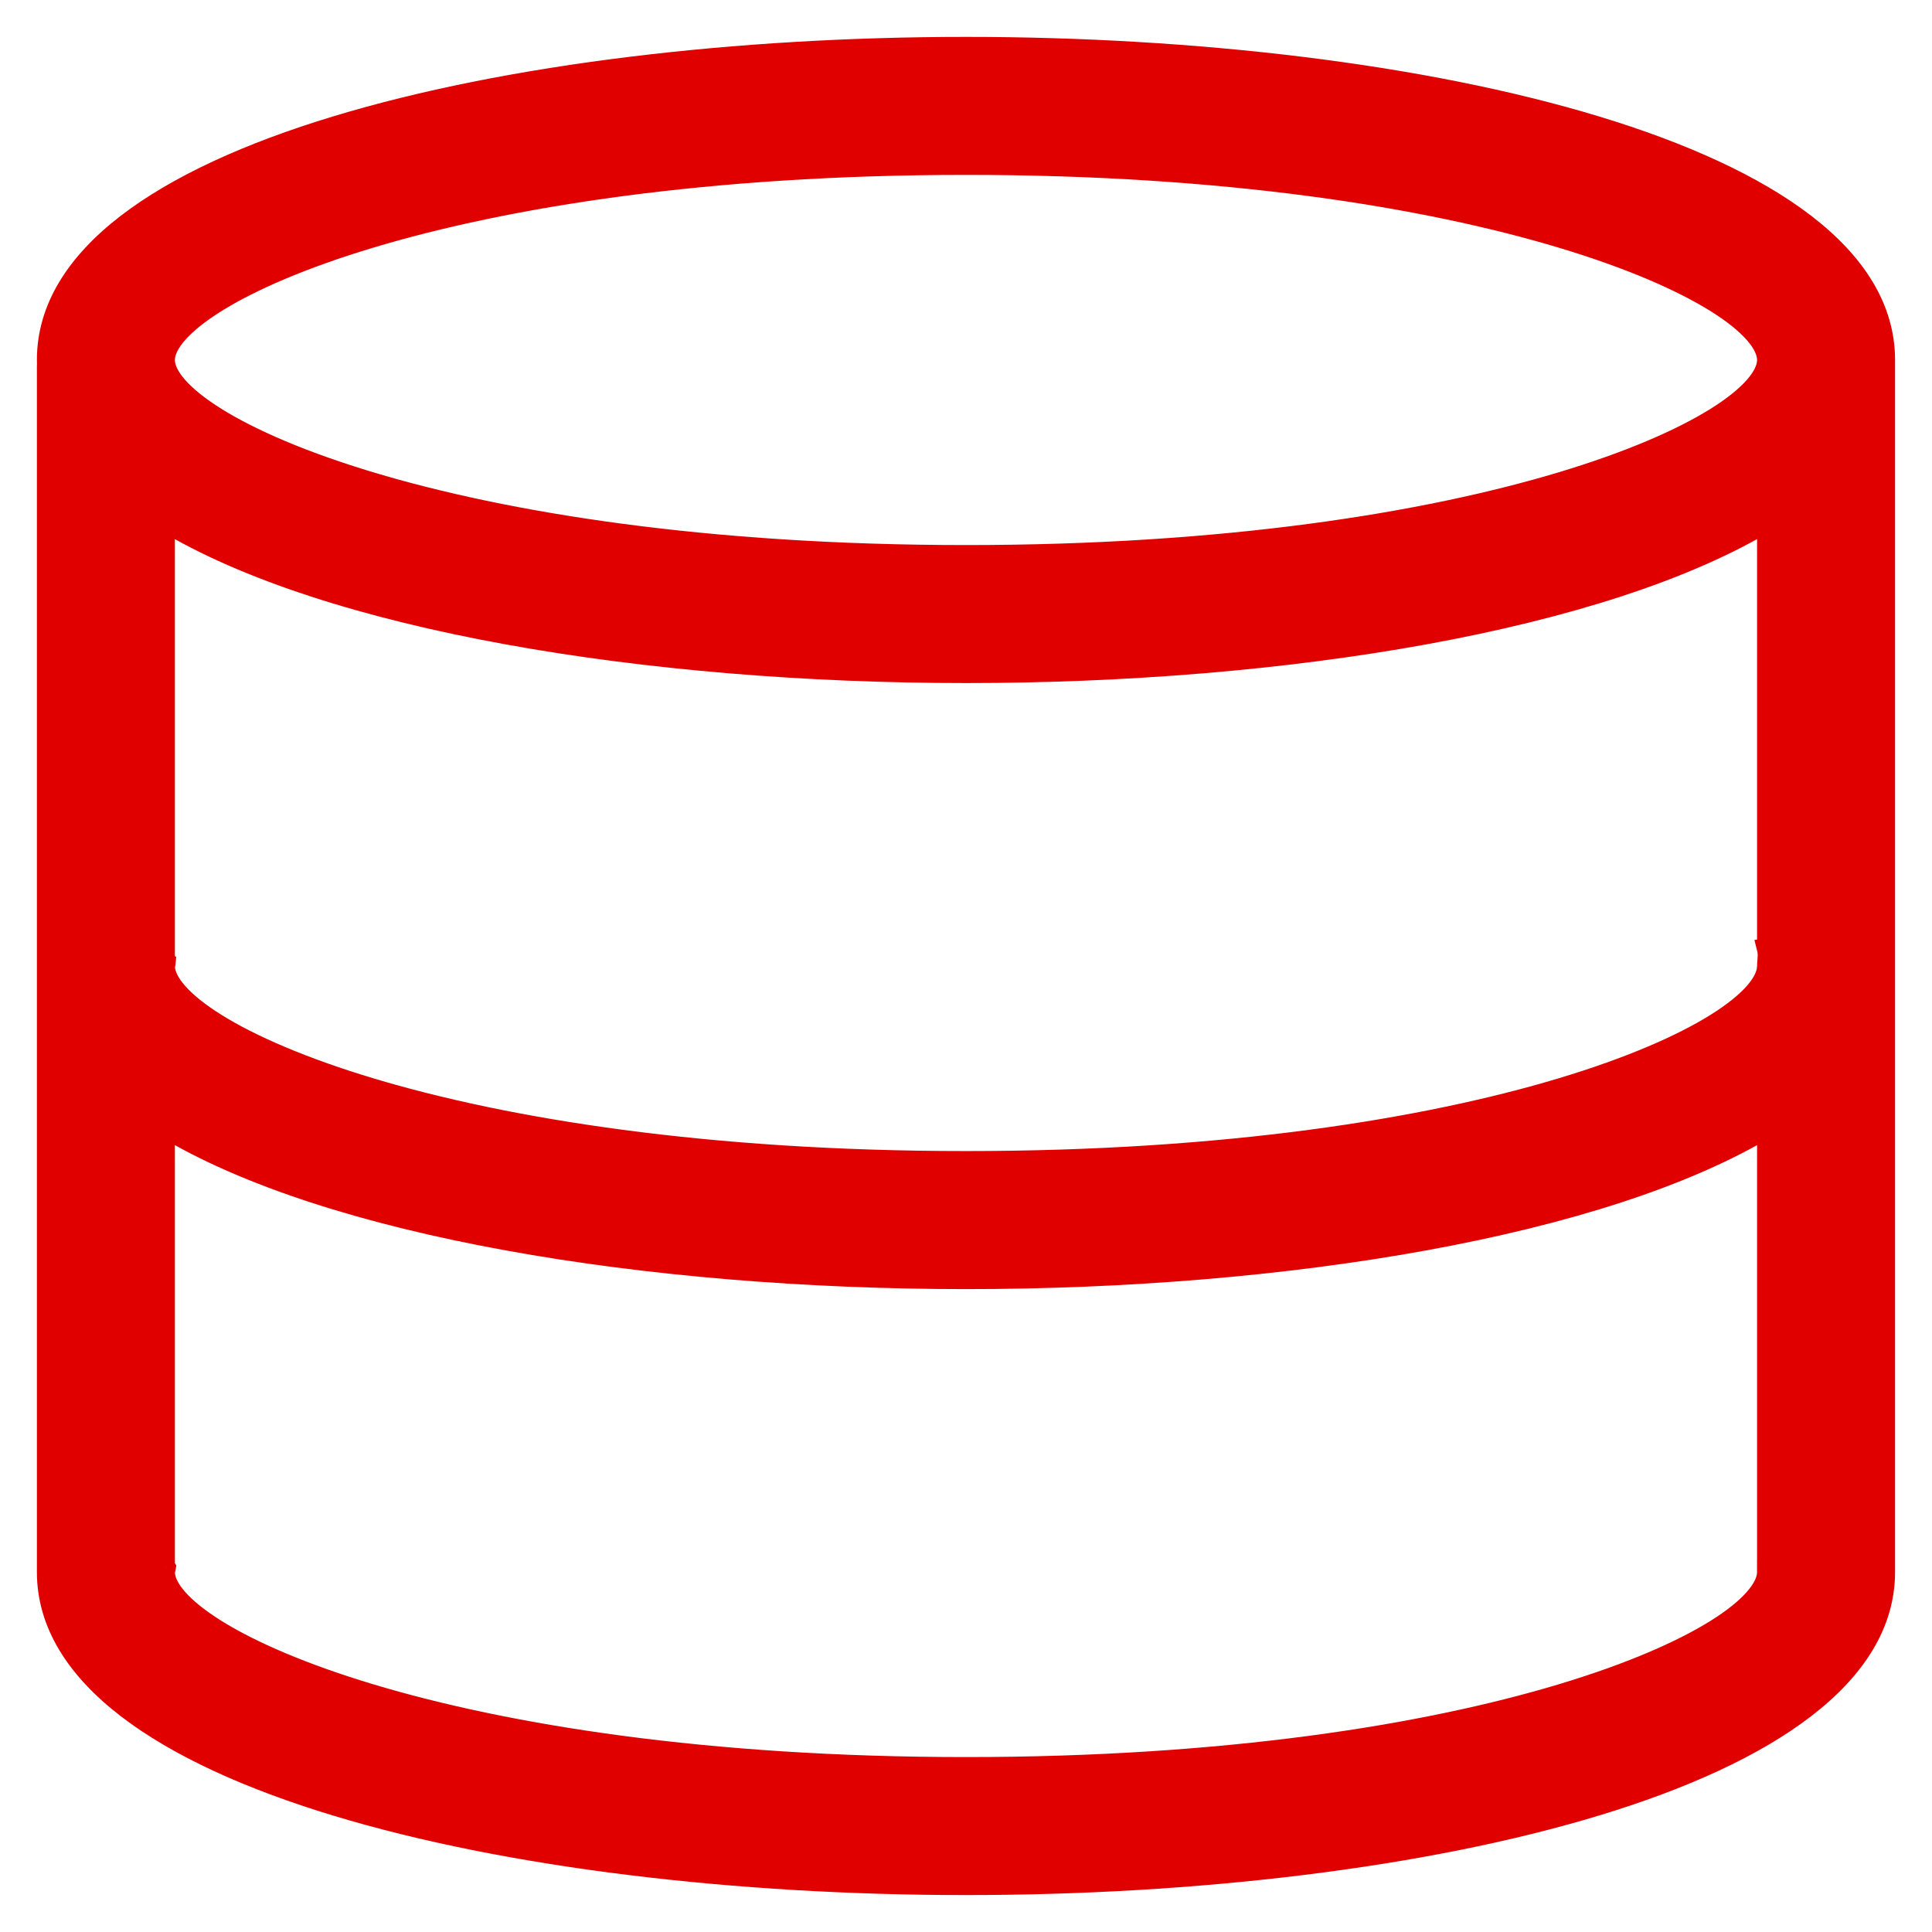 <svg width="42" height="42" viewBox="0 0 42 42" fill="none" xmlns="http://www.w3.org/2000/svg">
<path fill-rule="evenodd" clip-rule="evenodd" d="M1.052 7.826C1.052 3.379 11.087 1.052 21 1.052C30.913 1.052 40.947 3.379 40.947 7.826V20.352V34.174C40.947 38.621 30.913 40.947 21 40.947C11.087 40.947 1.052 38.621 1.052 34.174V8.188H1.077C1.062 8.068 1.052 7.948 1.052 7.826ZM38.447 7.826C38.447 6.375 32.289 3.552 21 3.552C9.711 3.552 3.552 6.375 3.552 7.826C3.552 9.276 9.711 12.099 21 12.099C32.289 12.099 38.447 9.276 38.447 7.826ZM38.447 20.639C38.473 20.635 38.637 20.609 38.684 20.602C38.69 20.602 38.694 20.602 38.693 20.6C38.697 20.599 38.697 20.599 38.693 20.6M38.693 20.6C38.691 20.6 38.688 20.601 38.684 20.602C38.676 20.601 38.664 20.598 38.648 20.595C38.583 20.581 38.465 20.556 38.447 20.607V11.286C34.855 13.471 27.901 14.599 21 14.599C14.1 14.599 7.145 13.471 3.552 11.286V20.931C3.555 20.932 3.557 20.934 3.559 20.936C3.561 20.938 3.563 20.94 3.566 20.942C3.565 20.951 3.562 20.96 3.559 20.969C3.555 20.98 3.552 20.99 3.552 21C3.552 22.449 9.711 25.273 21 25.273C32.289 25.273 38.447 22.45 38.447 21C38.447 20.973 38.45 20.941 38.453 20.906C38.46 20.823 38.469 20.725 38.447 20.639M38.447 20.638V20.607C38.444 20.615 38.444 20.625 38.447 20.638ZM3.552 34.174C3.552 35.624 9.711 38.447 21 38.447C32.289 38.447 38.447 35.624 38.447 34.174C38.447 34.171 38.446 34.167 38.446 34.164C38.447 34.164 38.447 34.164 38.447 34.163C38.447 34.163 38.447 34.162 38.447 34.161V24.461C34.855 26.644 27.901 27.774 21 27.774C14.1 27.774 7.145 26.644 3.552 24.461V34.044C3.555 34.05 3.558 34.057 3.56 34.064C3.563 34.071 3.566 34.079 3.571 34.086C3.569 34.097 3.565 34.109 3.562 34.12C3.557 34.139 3.552 34.157 3.552 34.174Z" fill="#E00000"/>
<path d="M1.052 8.188V7.938H0.802V8.188H1.052ZM1.077 8.188V8.438H1.361L1.325 8.156L1.077 8.188ZM38.447 20.639L38.408 20.392L38.14 20.434L38.205 20.698L38.447 20.639ZM38.693 20.6L38.658 20.352L38.654 20.353L38.693 20.6ZM38.648 20.595L38.597 20.839L38.648 20.595ZM38.447 11.286H38.697V10.841L38.318 11.072L38.447 11.286ZM3.552 11.286L3.682 11.073L3.302 10.842V11.286H3.552ZM3.552 20.931H3.302V21.078L3.43 21.149L3.552 20.931ZM3.559 20.936L3.389 21.119L3.389 21.119L3.559 20.936ZM3.566 20.942L3.815 20.967L3.831 20.803L3.688 20.723L3.566 20.942ZM3.559 20.969L3.322 20.888L3.322 20.888L3.559 20.969ZM38.453 20.906L38.204 20.884L38.204 20.884L38.453 20.906ZM38.447 20.638L38.205 20.698L38.697 20.638H38.447ZM38.446 34.164V33.914H38.196V34.164H38.446ZM38.447 34.163L38.663 34.289L38.663 34.289L38.447 34.163ZM38.447 24.461H38.697V24.016L38.318 24.247L38.447 24.461ZM3.552 24.461L3.682 24.247L3.302 24.016V24.461H3.552ZM3.552 34.044H3.302V34.111L3.335 34.168L3.552 34.044ZM3.56 34.064L3.794 33.974L3.794 33.974L3.56 34.064ZM3.571 34.086L3.817 34.128L3.833 34.031L3.78 33.949L3.571 34.086ZM3.562 34.12L3.321 34.053L3.562 34.12ZM21 0.802C16.028 0.802 11.015 1.385 7.236 2.532C5.348 3.105 3.752 3.824 2.622 4.693C1.492 5.563 0.802 6.608 0.802 7.826H1.302C1.302 6.82 1.866 5.906 2.927 5.089C3.989 4.272 5.521 3.575 7.381 3.01C11.098 1.882 16.059 1.302 21 1.302V0.802ZM41.197 7.826C41.197 6.608 40.508 5.563 39.377 4.693C38.248 3.824 36.652 3.105 34.764 2.532C30.985 1.385 25.972 0.802 21 0.802V1.302C25.941 1.302 30.902 1.882 34.618 3.01C36.478 3.575 38.01 4.272 39.072 5.089C40.133 5.906 40.697 6.82 40.697 7.826H41.197ZM41.197 20.352V7.826H40.697V20.352H41.197ZM41.197 34.174V20.352H40.697V34.174H41.197ZM21 41.197C25.972 41.197 30.985 40.614 34.764 39.467C36.652 38.894 38.248 38.176 39.377 37.306C40.508 36.436 41.197 35.391 41.197 34.174H40.697C40.697 35.18 40.133 36.093 39.072 36.91C38.01 37.728 36.478 38.425 34.618 38.989C30.902 40.117 25.941 40.697 21 40.697V41.197ZM0.802 34.174C0.802 35.391 1.492 36.436 2.622 37.306C3.752 38.176 5.348 38.894 7.236 39.467C11.014 40.614 16.028 41.197 21 41.197V40.697C16.059 40.697 11.098 40.117 7.381 38.989C5.521 38.425 3.989 37.728 2.927 36.91C1.866 36.093 1.302 35.18 1.302 34.174H0.802ZM0.802 8.188V34.174H1.302V8.188H0.802ZM1.077 7.938H1.052V8.438H1.077V7.938ZM0.802 7.826C0.802 7.962 0.814 8.094 0.829 8.219L1.325 8.156C1.311 8.043 1.302 7.934 1.302 7.826H0.802ZM21 3.802C26.625 3.802 30.962 4.505 33.885 5.384C35.348 5.824 36.448 6.305 37.177 6.758C37.542 6.985 37.804 7.199 37.973 7.391C38.145 7.586 38.197 7.732 38.197 7.826H38.697C38.697 7.557 38.557 7.297 38.348 7.06C38.136 6.82 37.83 6.575 37.441 6.334C36.662 5.849 35.517 5.353 34.029 4.905C31.051 4.01 26.664 3.302 21 3.302V3.802ZM3.802 7.826C3.802 7.732 3.854 7.586 4.026 7.391C4.195 7.199 4.458 6.985 4.822 6.758C5.551 6.305 6.651 5.824 8.114 5.384C11.037 4.505 15.375 3.802 21 3.802V3.302C15.336 3.302 10.949 4.01 7.97 4.905C6.482 5.353 5.337 5.849 4.558 6.334C4.17 6.575 3.863 6.82 3.651 7.06C3.442 7.297 3.302 7.557 3.302 7.826H3.802ZM21 11.849C15.375 11.849 11.037 11.146 8.114 10.267C6.651 9.827 5.551 9.346 4.822 8.893C4.458 8.666 4.195 8.452 4.026 8.26C3.854 8.065 3.802 7.92 3.802 7.826H3.302C3.302 8.094 3.442 8.354 3.651 8.591C3.863 8.832 4.17 9.076 4.558 9.318C5.337 9.802 6.482 10.299 7.97 10.746C10.949 11.641 15.336 12.349 21 12.349V11.849ZM38.197 7.826C38.197 7.92 38.145 8.065 37.973 8.26C37.804 8.452 37.542 8.666 37.177 8.893C36.448 9.346 35.348 9.827 33.885 10.267C30.962 11.146 26.625 11.849 21 11.849V12.349C26.664 12.349 31.051 11.641 34.029 10.746C35.517 10.299 36.662 9.802 37.441 9.318C37.83 9.076 38.136 8.832 38.348 8.591C38.557 8.354 38.697 8.094 38.697 7.826H38.197ZM38.643 20.355C38.621 20.359 38.569 20.367 38.519 20.375C38.494 20.379 38.47 20.382 38.451 20.385C38.441 20.387 38.433 20.388 38.426 20.389C38.423 20.39 38.421 20.39 38.419 20.39C38.416 20.39 38.416 20.391 38.416 20.391L38.479 20.887C38.51 20.883 38.679 20.856 38.725 20.848L38.643 20.355ZM38.463 20.699C38.452 20.674 38.439 20.63 38.444 20.576C38.45 20.517 38.476 20.465 38.513 20.427C38.573 20.365 38.644 20.356 38.654 20.355C38.676 20.351 38.693 20.352 38.699 20.352C38.707 20.352 38.712 20.353 38.715 20.354L38.653 20.85C38.656 20.85 38.689 20.855 38.728 20.849C38.74 20.847 38.812 20.838 38.872 20.775C38.909 20.737 38.936 20.685 38.942 20.626C38.947 20.571 38.934 20.527 38.922 20.501L38.463 20.699ZM38.736 20.846C38.737 20.846 38.74 20.846 38.743 20.845C38.744 20.845 38.748 20.844 38.752 20.843C38.754 20.843 38.759 20.841 38.767 20.839C38.77 20.838 38.779 20.835 38.791 20.831C38.796 20.829 38.808 20.824 38.822 20.815C38.827 20.812 38.873 20.788 38.907 20.734C38.927 20.702 38.953 20.645 38.945 20.572C38.937 20.497 38.898 20.445 38.866 20.416C38.814 20.368 38.758 20.357 38.753 20.356C38.724 20.349 38.701 20.349 38.7 20.349C38.688 20.349 38.678 20.35 38.677 20.35C38.671 20.351 38.667 20.351 38.666 20.351C38.663 20.352 38.66 20.352 38.658 20.352L38.727 20.847C38.728 20.847 38.727 20.848 38.725 20.848C38.724 20.848 38.72 20.848 38.715 20.849C38.714 20.849 38.705 20.849 38.693 20.849C38.691 20.849 38.668 20.849 38.64 20.843C38.634 20.842 38.578 20.83 38.527 20.783C38.495 20.754 38.456 20.702 38.448 20.627C38.44 20.553 38.465 20.496 38.486 20.465C38.52 20.411 38.565 20.386 38.57 20.383C38.584 20.375 38.596 20.37 38.602 20.368C38.613 20.363 38.622 20.36 38.625 20.36C38.633 20.357 38.639 20.356 38.64 20.356C38.644 20.355 38.647 20.354 38.648 20.354C38.649 20.354 38.65 20.354 38.65 20.354L38.736 20.846ZM38.654 20.353L38.408 20.392L38.486 20.886L38.732 20.847L38.654 20.353ZM38.725 20.848C38.729 20.848 38.733 20.847 38.736 20.846L38.65 20.354C38.648 20.354 38.646 20.354 38.643 20.355L38.725 20.848ZM38.597 20.839C38.607 20.841 38.632 20.847 38.653 20.85L38.715 20.354C38.717 20.354 38.718 20.354 38.719 20.354C38.719 20.354 38.72 20.354 38.72 20.354C38.72 20.354 38.72 20.354 38.719 20.354C38.719 20.354 38.718 20.354 38.717 20.354C38.713 20.353 38.708 20.352 38.7 20.35L38.597 20.839ZM38.683 20.69C38.669 20.73 38.645 20.762 38.617 20.785C38.591 20.806 38.566 20.816 38.552 20.82C38.526 20.828 38.511 20.826 38.52 20.826C38.535 20.827 38.56 20.832 38.597 20.839L38.7 20.35C38.671 20.344 38.605 20.329 38.54 20.327C38.509 20.326 38.457 20.326 38.402 20.343C38.344 20.361 38.252 20.41 38.212 20.524L38.683 20.69ZM38.697 20.607V11.286H38.197V20.607H38.697ZM38.318 11.072C36.559 12.141 33.957 12.963 30.919 13.516C27.886 14.068 24.438 14.349 21 14.349V14.849C24.463 14.849 27.942 14.566 31.009 14.008C34.071 13.45 36.743 12.615 38.577 11.499L38.318 11.072ZM21 14.349C17.562 14.349 14.114 14.068 11.081 13.516C8.042 12.963 5.44 12.142 3.682 11.073L3.422 11.5C5.257 12.616 7.928 13.451 10.991 14.008C14.058 14.566 17.537 14.849 21 14.849V14.349ZM3.302 11.286V20.931H3.802V11.286H3.302ZM3.43 21.149C3.415 21.141 3.404 21.133 3.397 21.127C3.391 21.122 3.387 21.118 3.389 21.119L3.729 20.753C3.729 20.753 3.722 20.747 3.714 20.74C3.704 20.732 3.691 20.722 3.673 20.712L3.43 21.149ZM3.389 21.119C3.389 21.12 3.396 21.126 3.404 21.133C3.413 21.14 3.427 21.151 3.445 21.16L3.688 20.723C3.702 20.732 3.713 20.74 3.72 20.746C3.726 20.75 3.731 20.755 3.729 20.753L3.389 21.119ZM3.317 20.917C3.319 20.901 3.322 20.89 3.323 20.887C3.323 20.885 3.324 20.884 3.324 20.884C3.323 20.885 3.323 20.886 3.322 20.888L3.796 21.049C3.796 21.047 3.811 21.009 3.815 20.967L3.317 20.917ZM3.322 20.888C3.321 20.892 3.316 20.906 3.312 20.922C3.308 20.938 3.302 20.966 3.302 21H3.802C3.802 21.025 3.797 21.042 3.796 21.048C3.795 21.053 3.793 21.056 3.796 21.049L3.322 20.888ZM3.302 21C3.302 21.269 3.442 21.528 3.651 21.765C3.863 22.006 4.17 22.25 4.558 22.491C5.337 22.976 6.482 23.472 7.97 23.919C10.949 24.815 15.336 25.523 21 25.523V25.023C15.375 25.023 11.037 24.32 8.114 23.441C6.651 23.001 5.551 22.52 4.822 22.067C4.458 21.84 4.195 21.626 4.026 21.434C3.854 21.239 3.802 21.094 3.802 21H3.302ZM21 25.523C26.664 25.523 31.05 24.815 34.029 23.92C35.517 23.473 36.662 22.976 37.441 22.492C37.83 22.25 38.136 22.006 38.348 21.765C38.557 21.529 38.697 21.269 38.697 21H38.197C38.197 21.094 38.145 21.239 37.973 21.435C37.804 21.626 37.542 21.84 37.177 22.067C36.448 22.52 35.348 23.001 33.885 23.441C30.962 24.32 26.625 25.023 21 25.023V25.523ZM38.697 21C38.697 20.986 38.699 20.966 38.702 20.927L38.204 20.884C38.201 20.916 38.197 20.96 38.197 21H38.697ZM38.702 20.927C38.709 20.854 38.723 20.712 38.69 20.579L38.205 20.698C38.214 20.737 38.212 20.793 38.204 20.884L38.702 20.927ZM38.486 20.886L38.732 20.847L38.654 20.353L38.409 20.392L38.486 20.886ZM38.697 20.638V20.607H38.197V20.638H38.697ZM38.69 20.578C38.695 20.597 38.701 20.639 38.683 20.69L38.212 20.524C38.188 20.591 38.194 20.654 38.205 20.698L38.69 20.578ZM21 38.197C15.375 38.197 11.037 37.494 8.114 36.615C6.651 36.175 5.551 35.694 4.822 35.241C4.458 35.014 4.195 34.8 4.026 34.608C3.854 34.413 3.802 34.268 3.802 34.174H3.302C3.302 34.442 3.442 34.702 3.651 34.939C3.863 35.18 4.17 35.424 4.558 35.666C5.337 36.15 6.482 36.646 7.97 37.094C10.949 37.989 15.336 38.697 21 38.697V38.197ZM38.197 34.174C38.197 34.268 38.145 34.413 37.973 34.608C37.804 34.8 37.542 35.014 37.177 35.241C36.448 35.694 35.348 36.175 33.885 36.615C30.962 37.494 26.625 38.197 21 38.197V38.697C26.664 38.697 31.051 37.989 34.029 37.094C35.517 36.646 36.662 36.15 37.441 35.666C37.83 35.424 38.136 35.18 38.348 34.939C38.557 34.702 38.697 34.442 38.697 34.174H38.197ZM38.196 34.164C38.196 34.178 38.197 34.19 38.198 34.198C38.199 34.206 38.2 34.212 38.201 34.214C38.201 34.215 38.201 34.215 38.201 34.215C38.201 34.215 38.201 34.215 38.201 34.215C38.201 34.214 38.2 34.212 38.2 34.21C38.2 34.207 38.199 34.203 38.199 34.197C38.198 34.192 38.197 34.184 38.197 34.174H38.697C38.697 34.163 38.697 34.155 38.696 34.148C38.696 34.142 38.695 34.137 38.694 34.134C38.694 34.13 38.693 34.127 38.693 34.126C38.693 34.126 38.693 34.125 38.693 34.125C38.693 34.124 38.693 34.124 38.693 34.124C38.693 34.125 38.693 34.126 38.693 34.127C38.694 34.129 38.694 34.132 38.694 34.135C38.695 34.141 38.696 34.151 38.696 34.164H38.196ZM38.231 34.037C38.25 34.004 38.281 33.97 38.326 33.945C38.37 33.92 38.413 33.914 38.446 33.914V34.414C38.48 34.414 38.523 34.407 38.568 34.382C38.613 34.357 38.644 34.322 38.663 34.289L38.231 34.037ZM38.197 34.161C38.197 34.165 38.197 34.152 38.199 34.137C38.2 34.129 38.201 34.116 38.205 34.1C38.209 34.084 38.217 34.062 38.231 34.037L38.663 34.289C38.69 34.243 38.695 34.2 38.696 34.188C38.697 34.179 38.697 34.172 38.697 34.168C38.697 34.166 38.697 34.164 38.697 34.163C38.697 34.163 38.697 34.162 38.697 34.162C38.697 34.161 38.697 34.161 38.697 34.161H38.197ZM38.197 24.461V34.161H38.697V24.461H38.197ZM21 28.024C24.463 28.024 27.942 27.741 31.009 27.182C34.071 26.625 36.743 25.789 38.577 24.674L38.318 24.247C36.559 25.316 33.957 26.137 30.919 26.69C27.886 27.242 24.438 27.524 21 27.524V28.024ZM3.422 24.674C5.257 25.789 7.928 26.625 10.991 27.182C14.058 27.741 17.537 28.024 21 28.024V27.524C17.562 27.524 14.114 27.242 11.081 26.69C8.042 26.137 5.44 25.316 3.682 24.247L3.422 24.674ZM3.802 34.044V24.461H3.302V34.044H3.802ZM3.794 33.974C3.792 33.971 3.783 33.946 3.769 33.92L3.335 34.168C3.33 34.16 3.328 34.154 3.326 34.152C3.326 34.151 3.326 34.15 3.326 34.15C3.326 34.151 3.326 34.151 3.327 34.153L3.794 33.974ZM3.78 33.949C3.787 33.961 3.792 33.97 3.793 33.974C3.794 33.976 3.795 33.977 3.795 33.977C3.795 33.977 3.795 33.977 3.795 33.976C3.794 33.976 3.794 33.975 3.794 33.974L3.327 34.153C3.328 34.156 3.34 34.189 3.361 34.222L3.78 33.949ZM3.803 34.188C3.805 34.179 3.812 34.154 3.817 34.128L3.324 34.044C3.325 34.041 3.325 34.039 3.324 34.041C3.324 34.044 3.323 34.046 3.321 34.053L3.803 34.188ZM3.802 34.174C3.802 34.182 3.801 34.188 3.801 34.192C3.8 34.196 3.8 34.199 3.799 34.2C3.799 34.201 3.799 34.2 3.8 34.198C3.8 34.196 3.801 34.193 3.803 34.188L3.321 34.053C3.319 34.063 3.302 34.115 3.302 34.174H3.802Z" fill="#E00000"/>
</svg>

